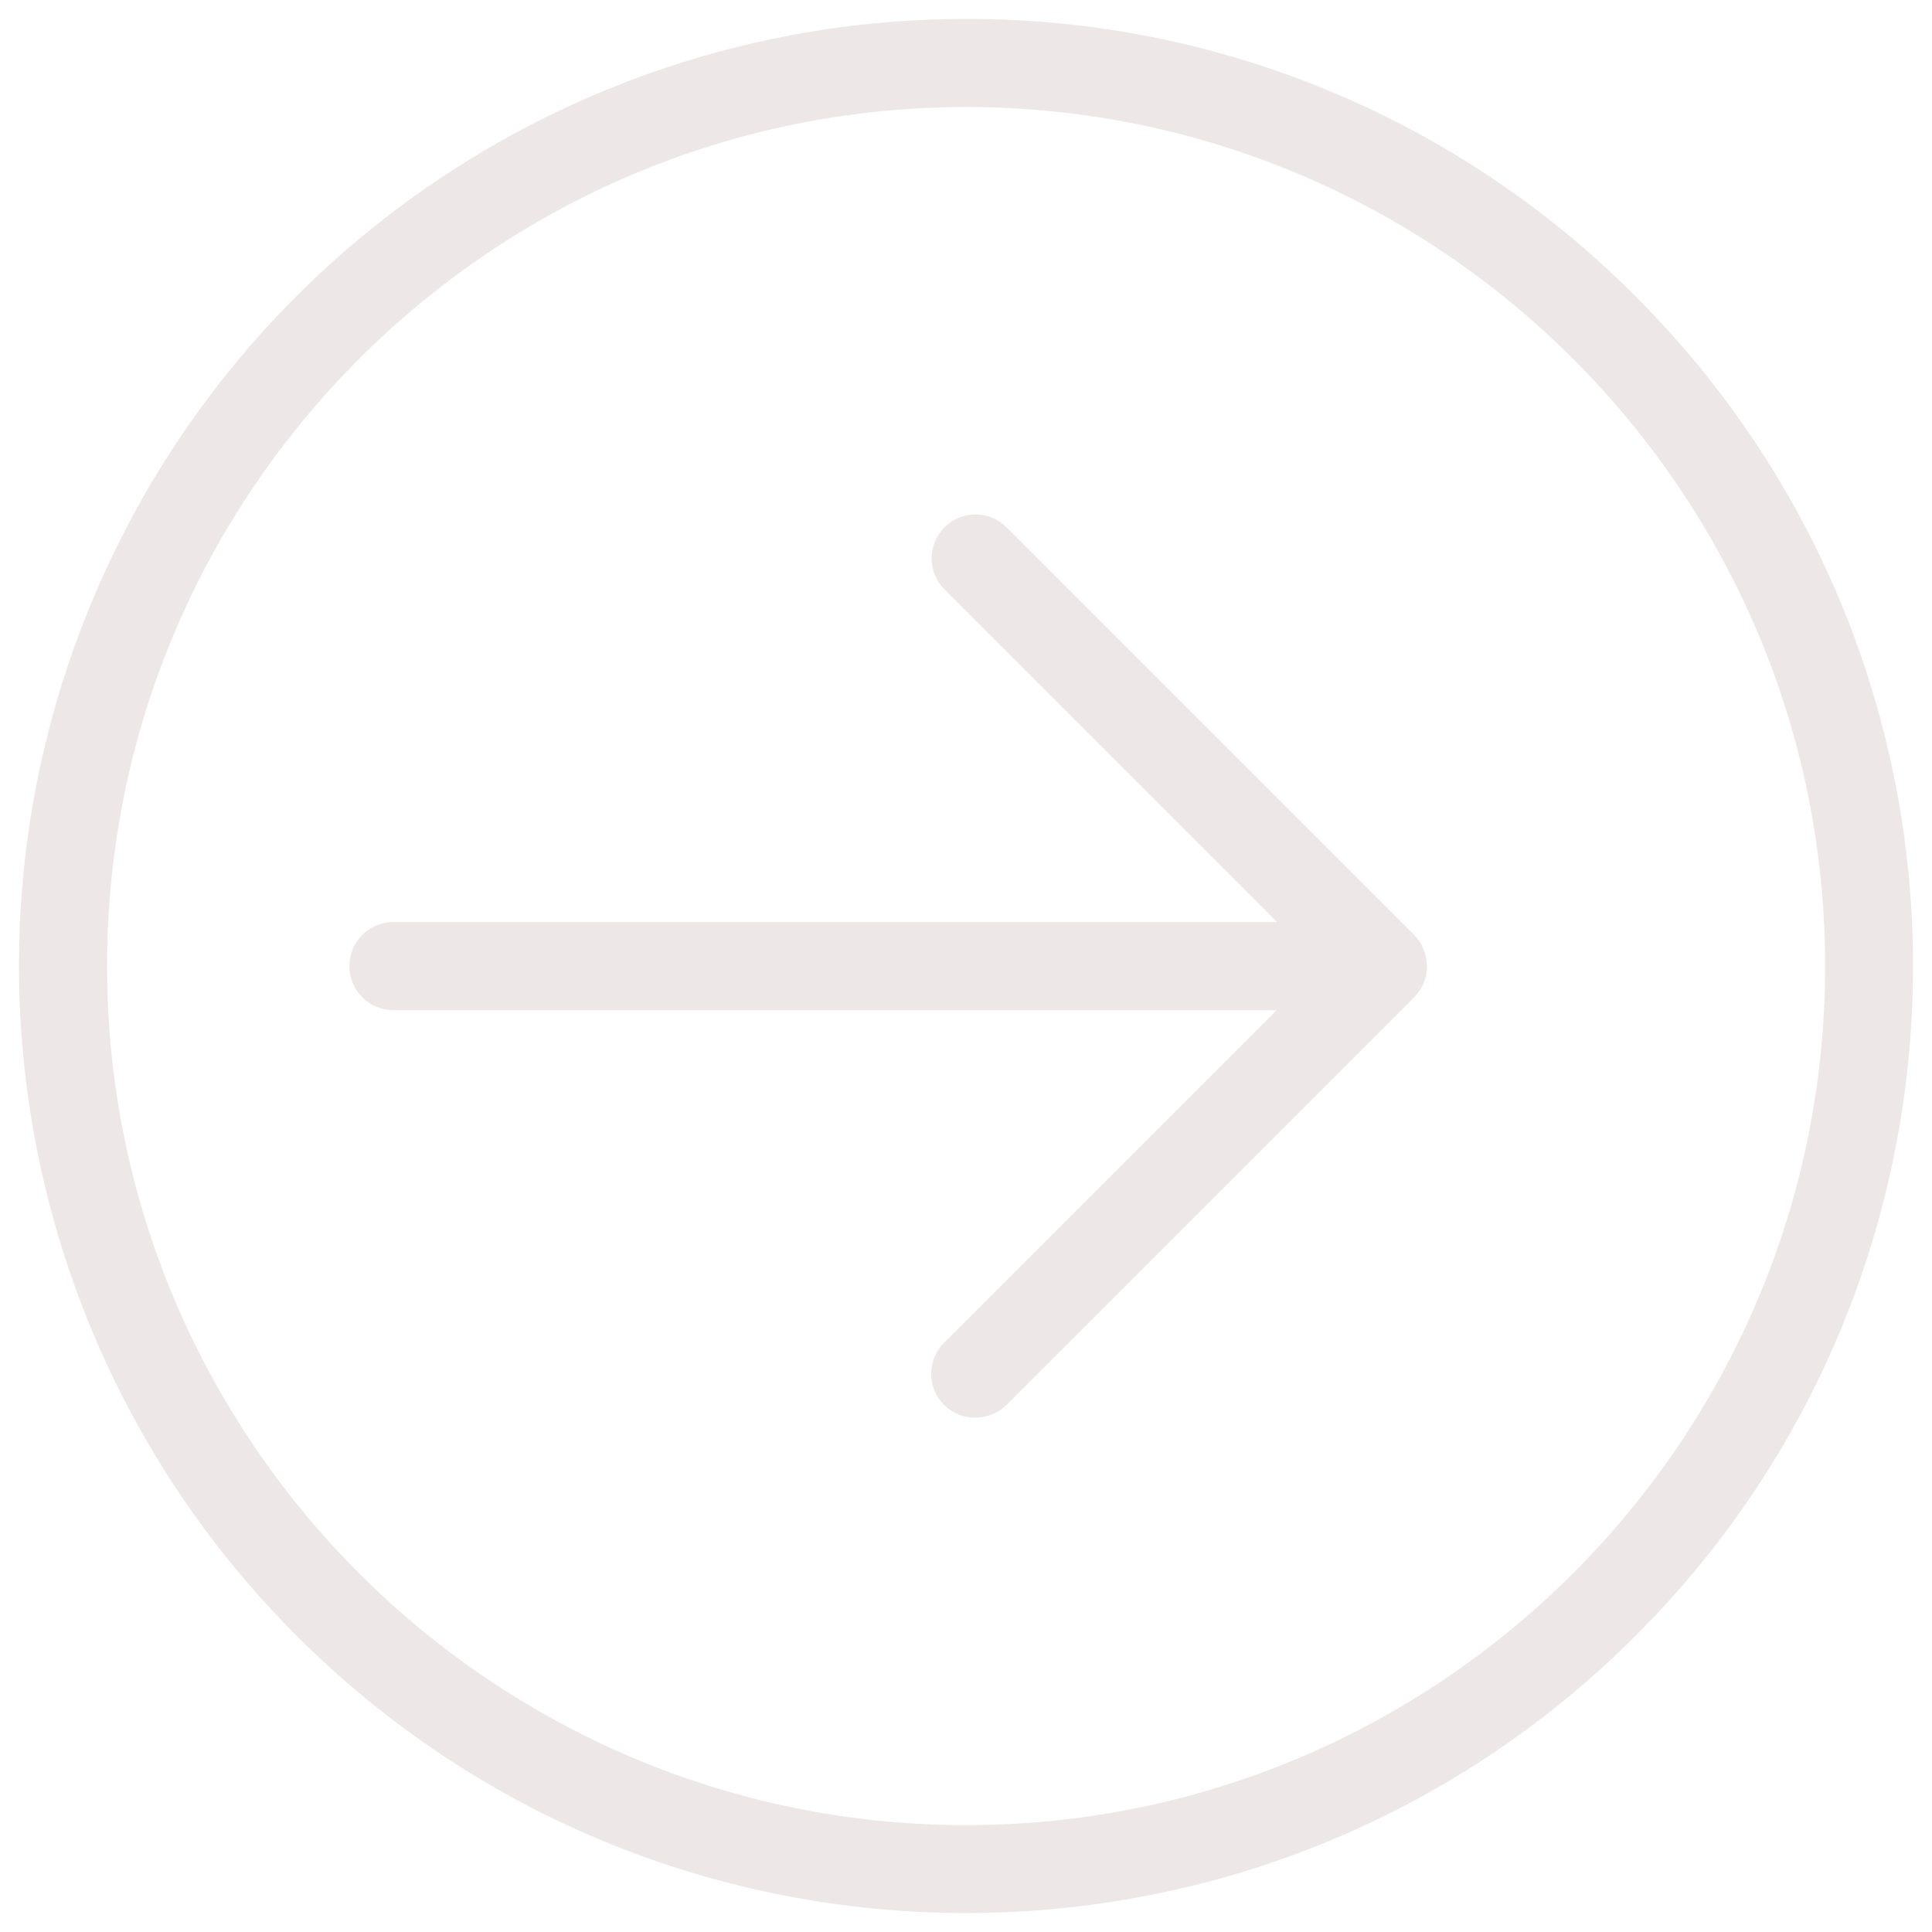<?xml version="1.0" encoding="utf-8"?>
<!-- Generator: Adobe Illustrator 17.0.0, SVG Export Plug-In . SVG Version: 6.00 Build 0)  -->
<!DOCTYPE svg PUBLIC "-//W3C//DTD SVG 1.1//EN" "http://www.w3.org/Graphics/SVG/1.1/DTD/svg11.dtd">
<svg version="1.1" id="Layer_1" xmlns="http://www.w3.org/2000/svg" x="0px"
     y="0px"
     width="510px" height="510px" viewBox="0 0 510 510" enable-background="new 0 0 510 510" xml:space="preserve">
<g>
	<path fill="#EDE8E7" d="M265.722,139.201c-4.524-4.527-11.862-4.527-16.393,0c-4.527,4.524-4.527,11.866,0,16.393l87.797,87.799
		H103.851c-6.421,0-11.629,5.208-11.629,11.63c0,6.425,5.208,11.629,11.629,11.629h233.158l-87.797,87.799
		c-2.178,2.171-3.402,5.125-3.402,8.199c0,3.078,1.224,6.024,3.402,8.199c2.178,2.196,5.161,3.413,8.257,3.373
		c3.085-0.015,6.046-1.224,8.253-3.373l107.567-107.565c2.189-2.193,3.409-5.168,3.376-8.26c-0.022-3.085-1.231-6.035-3.376-8.253
		L265.722,139.201z"/>
    <path fill="#EDE8E7" d="M255.025,5.001C153.901,4.983,62.728,65.894,24.03,159.324c-38.69,93.433-17.289,200.972,54.239,272.457
		c97.624,97.625,255.896,97.625,353.516,0c97.62-97.618,97.62-255.893,0-353.518C385.009,31.221,321.363,4.84,255.025,5.001z
		 M255.025,481.788c-125.009,0-226.759-101.755-226.759-226.766S130.016,28.26,255.025,28.26s226.763,101.752,226.763,226.762
		S380.034,481.788,255.025,481.788z"/>
</g>
</svg>

